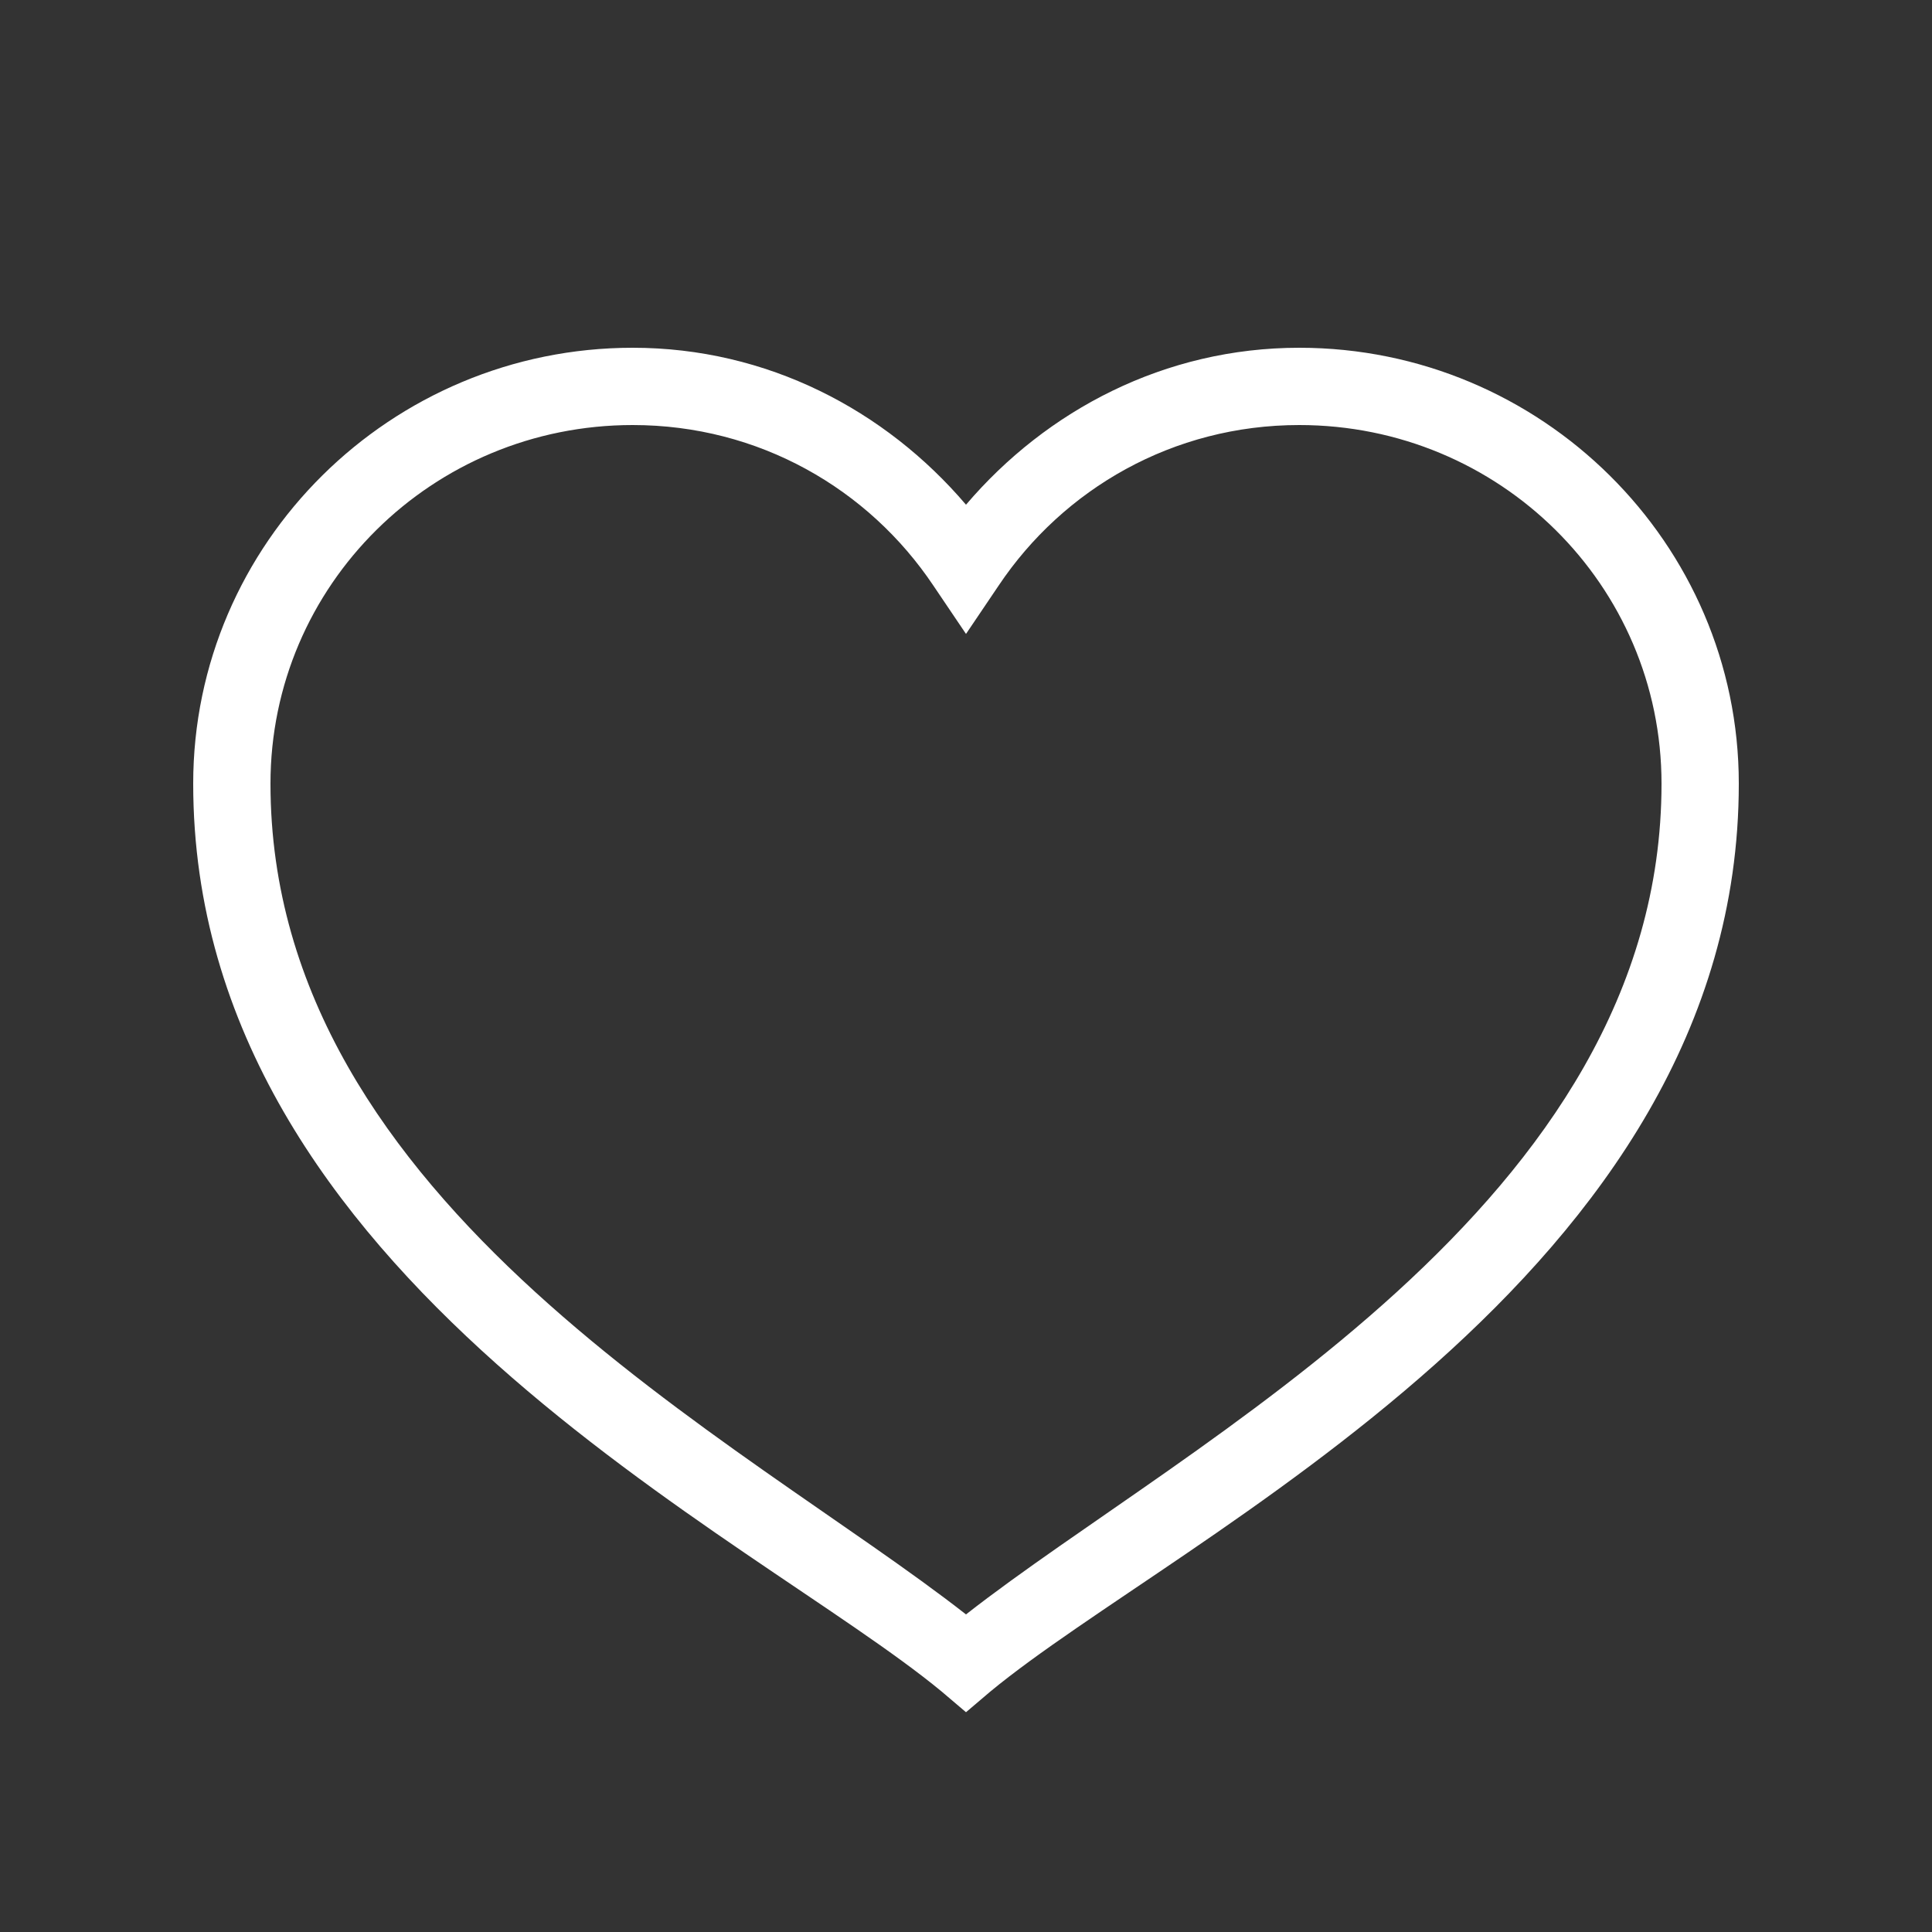 ﻿<?xml version="1.0" encoding="utf-8"?>
<svg xmlns="http://www.w3.org/2000/svg" viewBox="0 0 50 50" width="100" height="100">
  <rect x="0" y="0" width="50" height="50" fill="#333333" stroke="none"/>
  <path d="M16.375 9C10.117 9 5 14.055 5 20.281C5 33.051 19.488 39.738 24.375 43.781L25 44.312L25.625 43.781C30.512 39.738 45 33.051 45 20.281C45 14.055 39.883 9 33.625 9C30.148 9 27.086 10.613 25 13.062C22.914 10.613 19.852 9 16.375 9 Z M 16.375 11C19.641 11 22.48 12.652 24.156 15.156L25 16.406L25.844 15.156C27.52 12.652 30.359 11 33.625 11C38.809 11 43 15.145 43 20.281C43 31.18 30.738 37.289 25 41.781C19.262 37.289 7 31.18 7 20.281C7 15.145 11.188 11 16.375 11Z" fill="#FFFFFF" />
</svg>